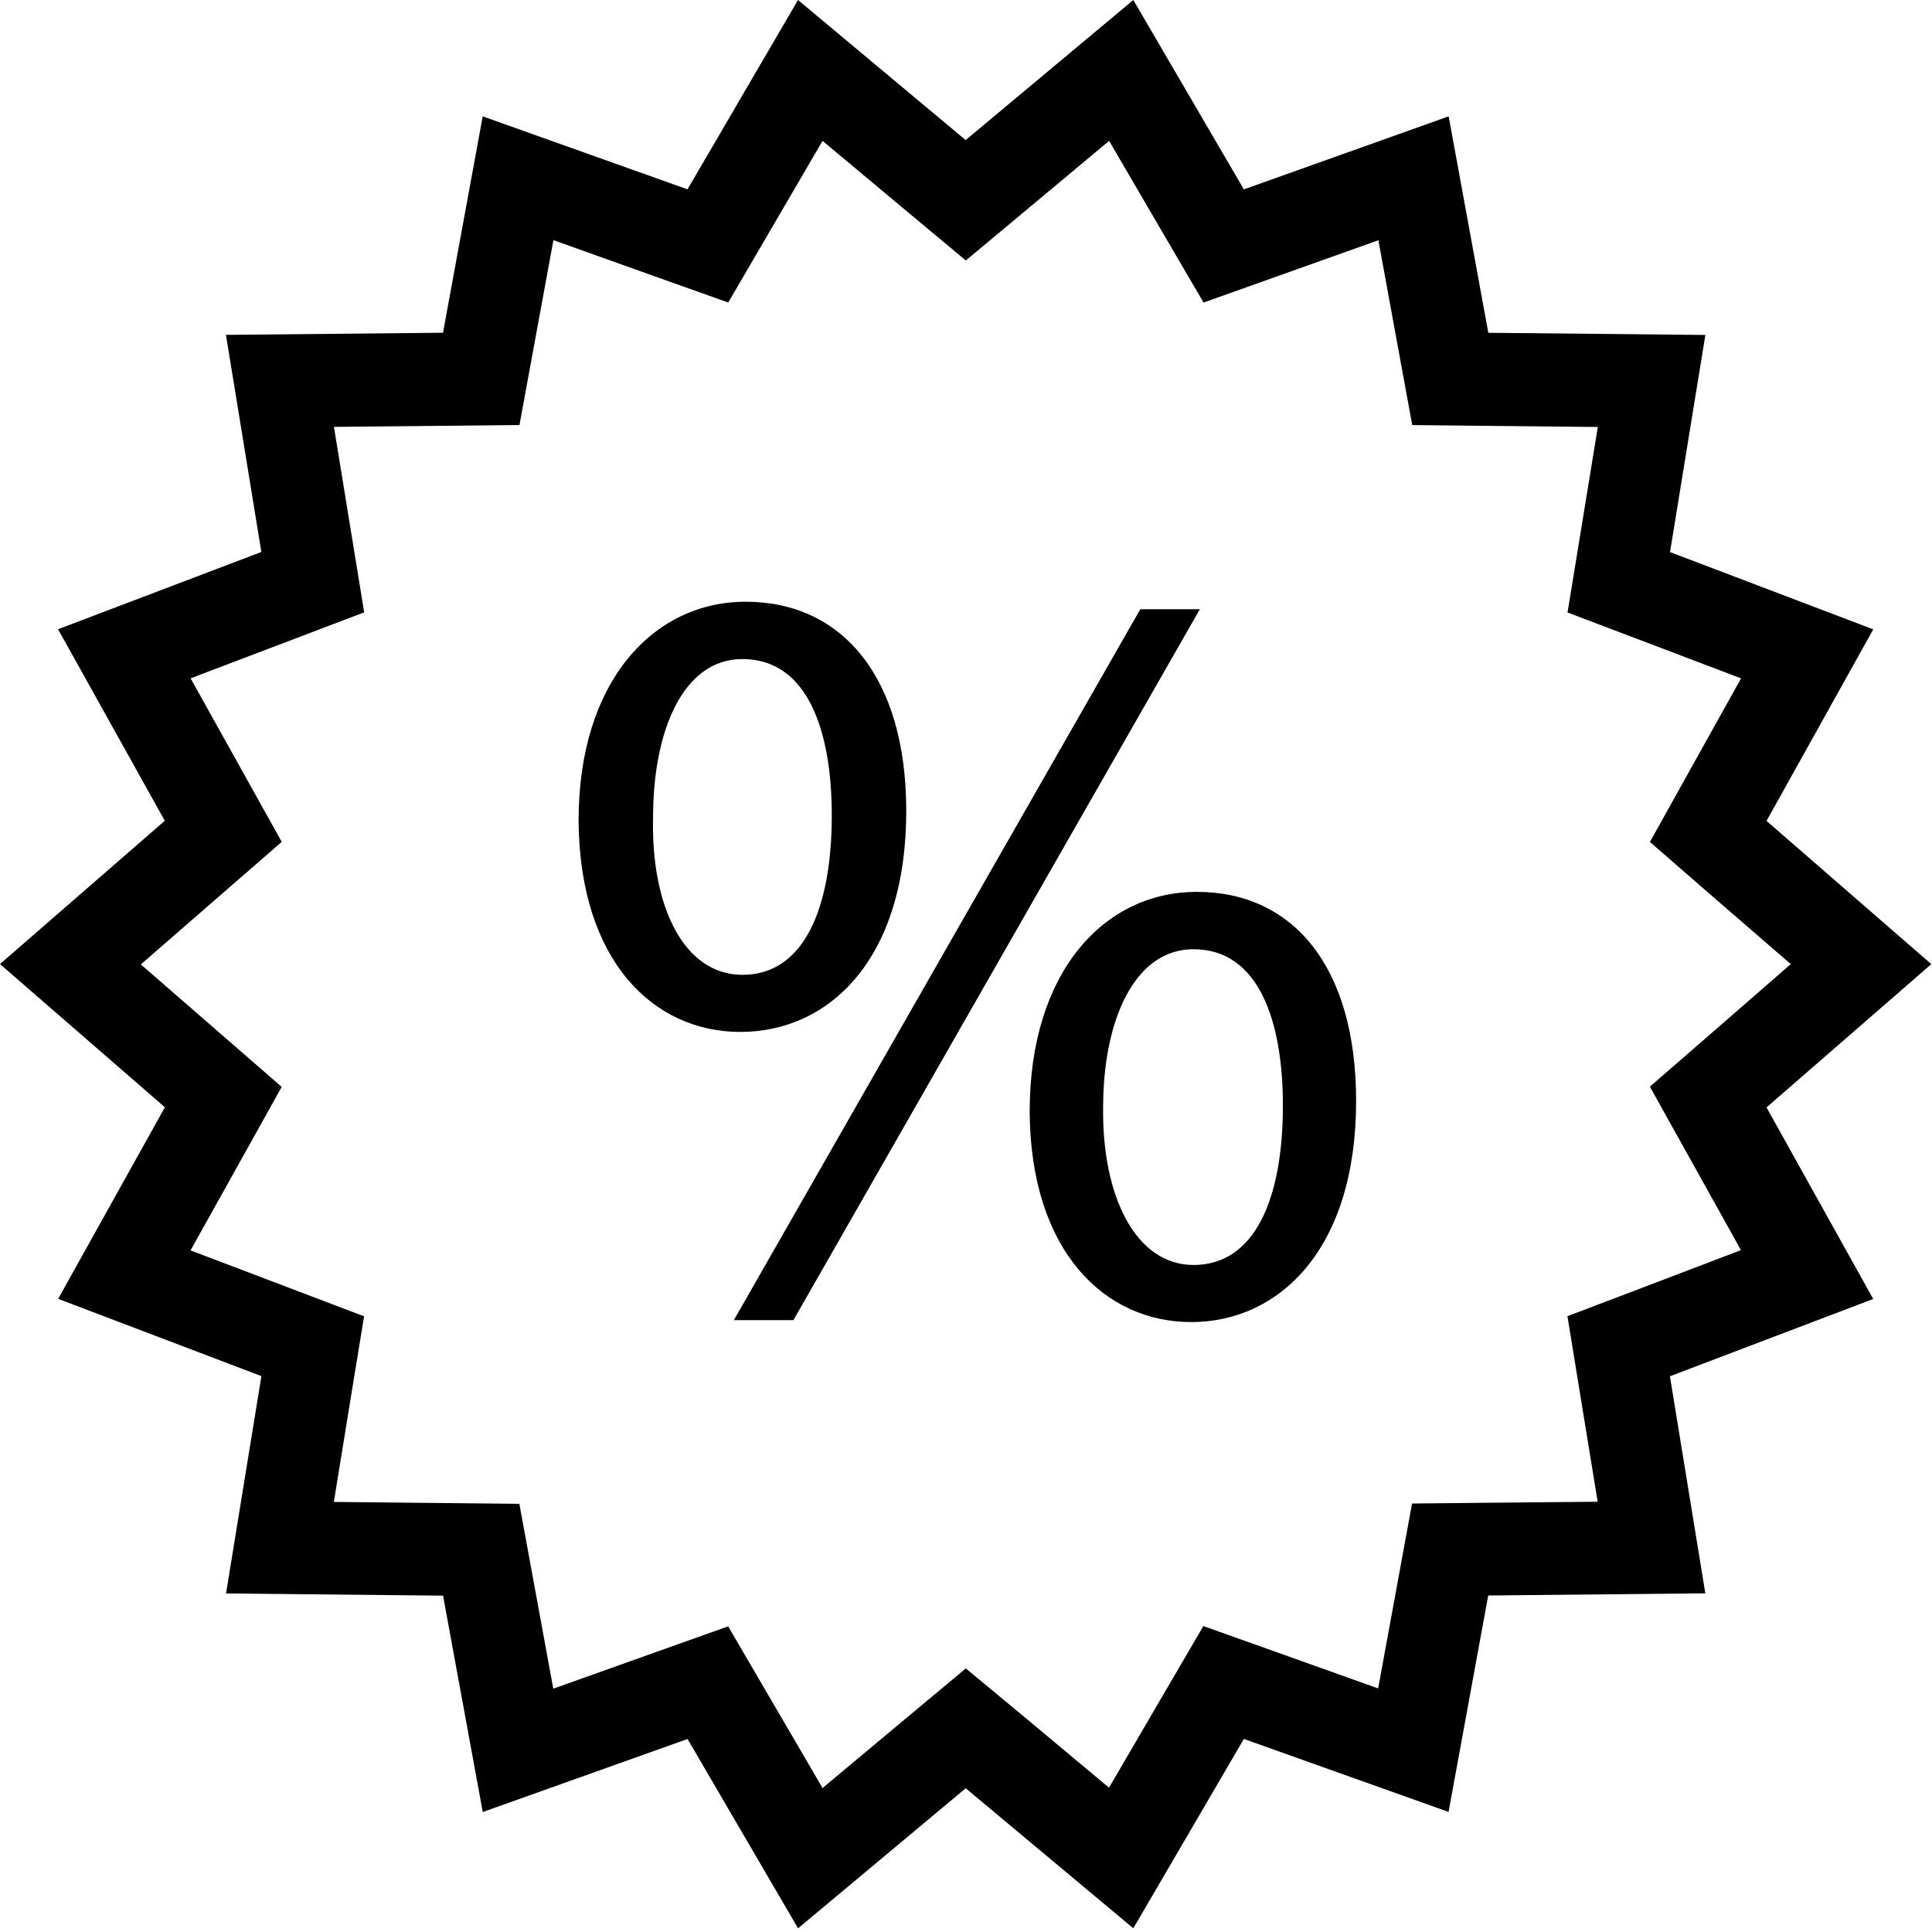 <svg width="40" height="40" viewBox="0 0 40 40" fill="none" xmlns="http://www.w3.org/2000/svg">
<path d="M19.994 37.024L16.523 39.924L14.235 36.004L9.995 37.516L9.173 33.036L4.68 32.991L5.412 28.491L1.204 26.891L3.414 22.925L-0 19.96L3.412 16.993L1.202 13.028L5.411 11.428L4.678 6.933L9.172 6.889L9.994 2.409L14.234 3.92L16.522 0L19.993 2.9L23.464 0L25.753 3.921L29.993 2.409L30.814 6.89L35.308 6.935L34.576 11.43L38.784 13.03L36.574 16.996L39.986 19.961L36.574 22.928L38.783 26.894L34.574 28.494L35.307 32.988L30.812 33.033L29.991 37.514L25.753 36.003L23.464 39.923L19.994 37.024ZM21.2 35.541L22.961 37.012L24.122 35.022L24.914 33.666L26.382 34.189L28.533 34.957L28.95 32.684L29.235 31.129L30.796 31.113L33.078 31.092L32.706 28.81L32.452 27.25L33.911 26.696L36.045 25.883L34.925 23.873L34.159 22.498L35.342 21.471L37.076 19.961L35.343 18.461L34.16 17.432L34.926 16.056L36.047 14.045L33.913 13.234L32.454 12.681L32.709 11.121L33.081 8.84L30.799 8.817L29.239 8.801L28.954 7.247L28.538 4.974L26.386 5.741L24.918 6.264L24.125 4.907L22.963 2.917L21.201 4.388L19.996 5.393L18.791 4.388L17.03 2.917L15.869 4.906L15.077 6.263L13.608 5.74L11.458 4.972L11.04 7.246L10.755 8.8L9.195 8.816L6.914 8.838L7.286 11.12L7.54 12.678L6.081 13.233L3.946 14.044L5.067 16.055L5.833 17.43L4.65 18.459L2.916 19.967L4.649 21.474L5.832 22.503L5.066 23.878L3.945 25.888L6.078 26.698L7.538 27.253L7.283 28.812L6.912 31.096L9.193 31.119L10.753 31.135L11.038 32.69L11.455 34.962L13.607 34.195L15.076 33.672L15.868 35.029L17.03 37.019L18.791 35.548L19.996 34.543L21.2 35.541ZM21.318 23.02C21.318 20.093 22.883 18.465 24.777 18.465C26.783 18.465 28.077 20.028 28.077 22.795C28.077 25.854 26.492 27.372 24.662 27.372C22.883 27.372 21.338 25.922 21.318 23.02ZM22.839 22.932C22.816 24.783 23.521 26.19 24.711 26.19C25.988 26.19 26.561 24.805 26.561 22.89C26.561 21.125 26.054 19.653 24.711 19.653C23.5 19.649 22.839 21.103 22.839 22.931V22.932ZM15.194 27.332L23.609 12.613H24.842L16.427 27.332H15.194ZM11.979 16.99C11.979 14.09 13.542 12.458 15.437 12.458C17.437 12.458 18.763 14.022 18.763 16.79C18.763 19.848 17.177 21.365 15.327 21.365C13.544 21.365 12 19.915 11.979 16.991V16.99ZM13.521 16.924C13.477 18.775 14.162 20.181 15.371 20.183C16.648 20.183 17.221 18.799 17.221 16.883C17.221 15.117 16.714 13.645 15.371 13.645C14.162 13.642 13.521 15.092 13.521 16.925V16.924Z" fill="$accentColor"/>
</svg>
